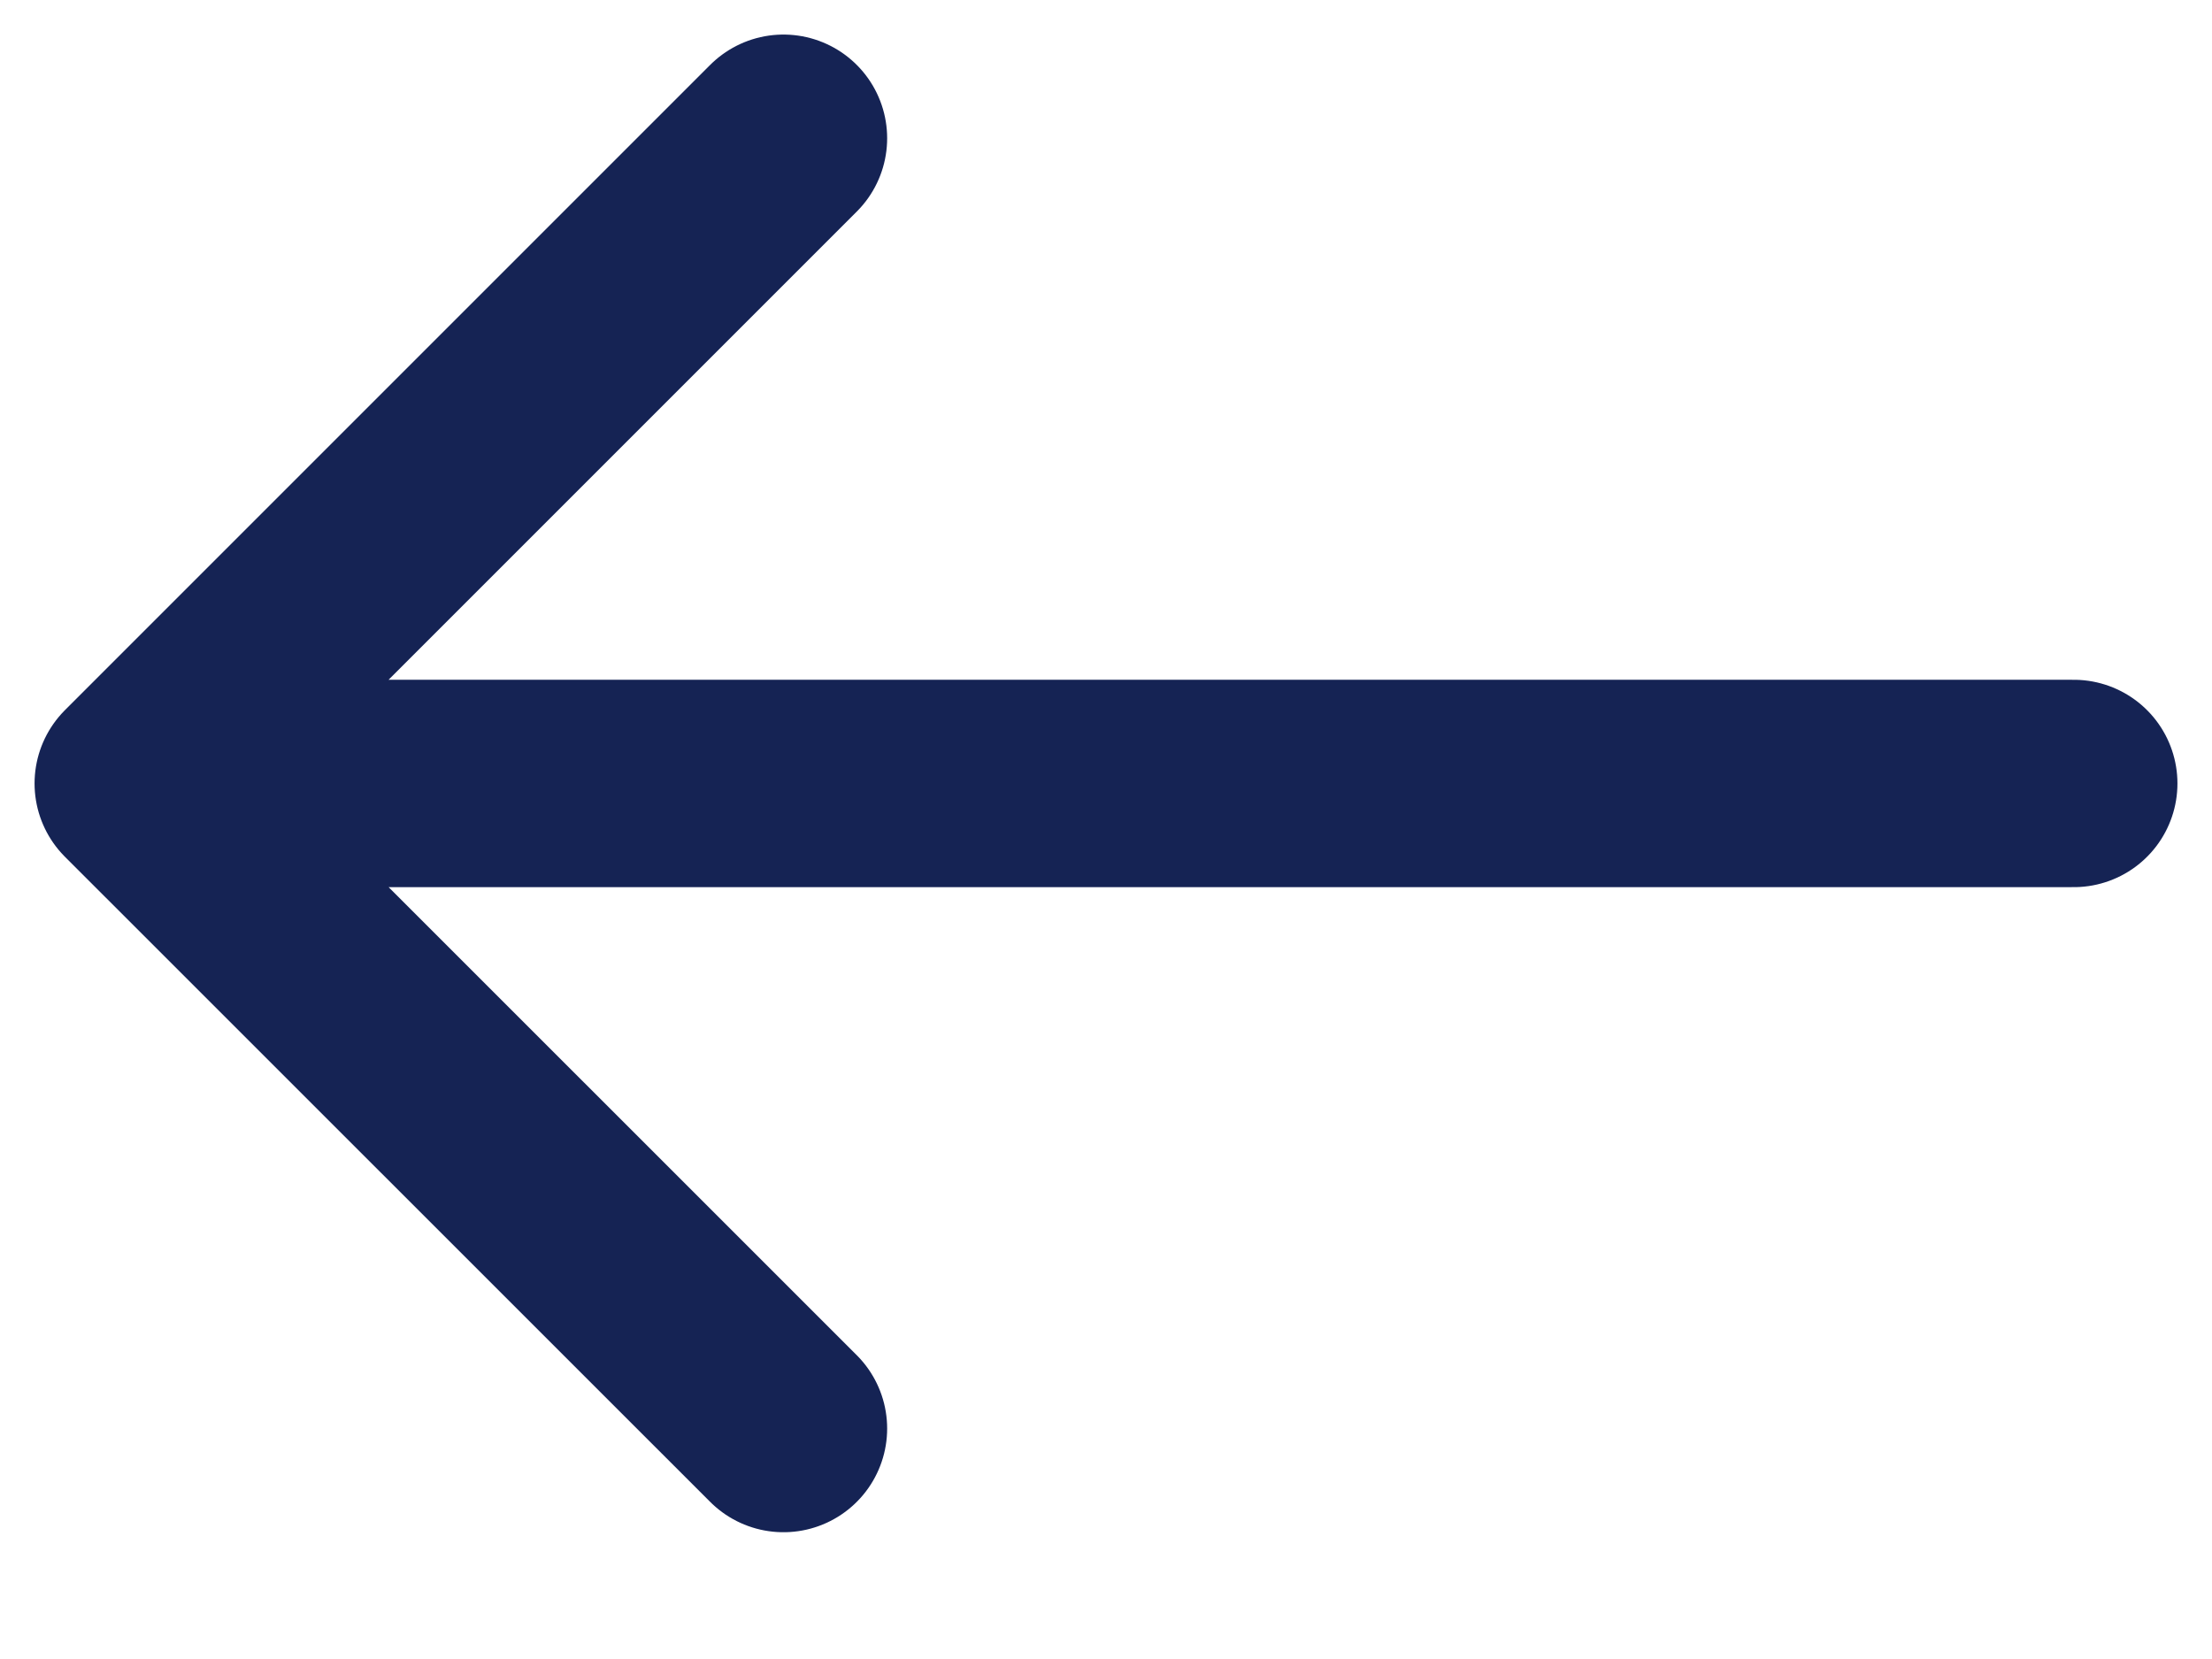 <svg width="16" height="12" viewBox="0 0 16 12" fill="none" xmlns="http://www.w3.org/2000/svg">
<path d="M5.667 1L1 5.667M1 5.667L5.667 10.333M1 5.667L15 5.667" stroke="#152354" stroke-width="1.5" stroke-linecap="round" stroke-linejoin="round"/>
</svg>
